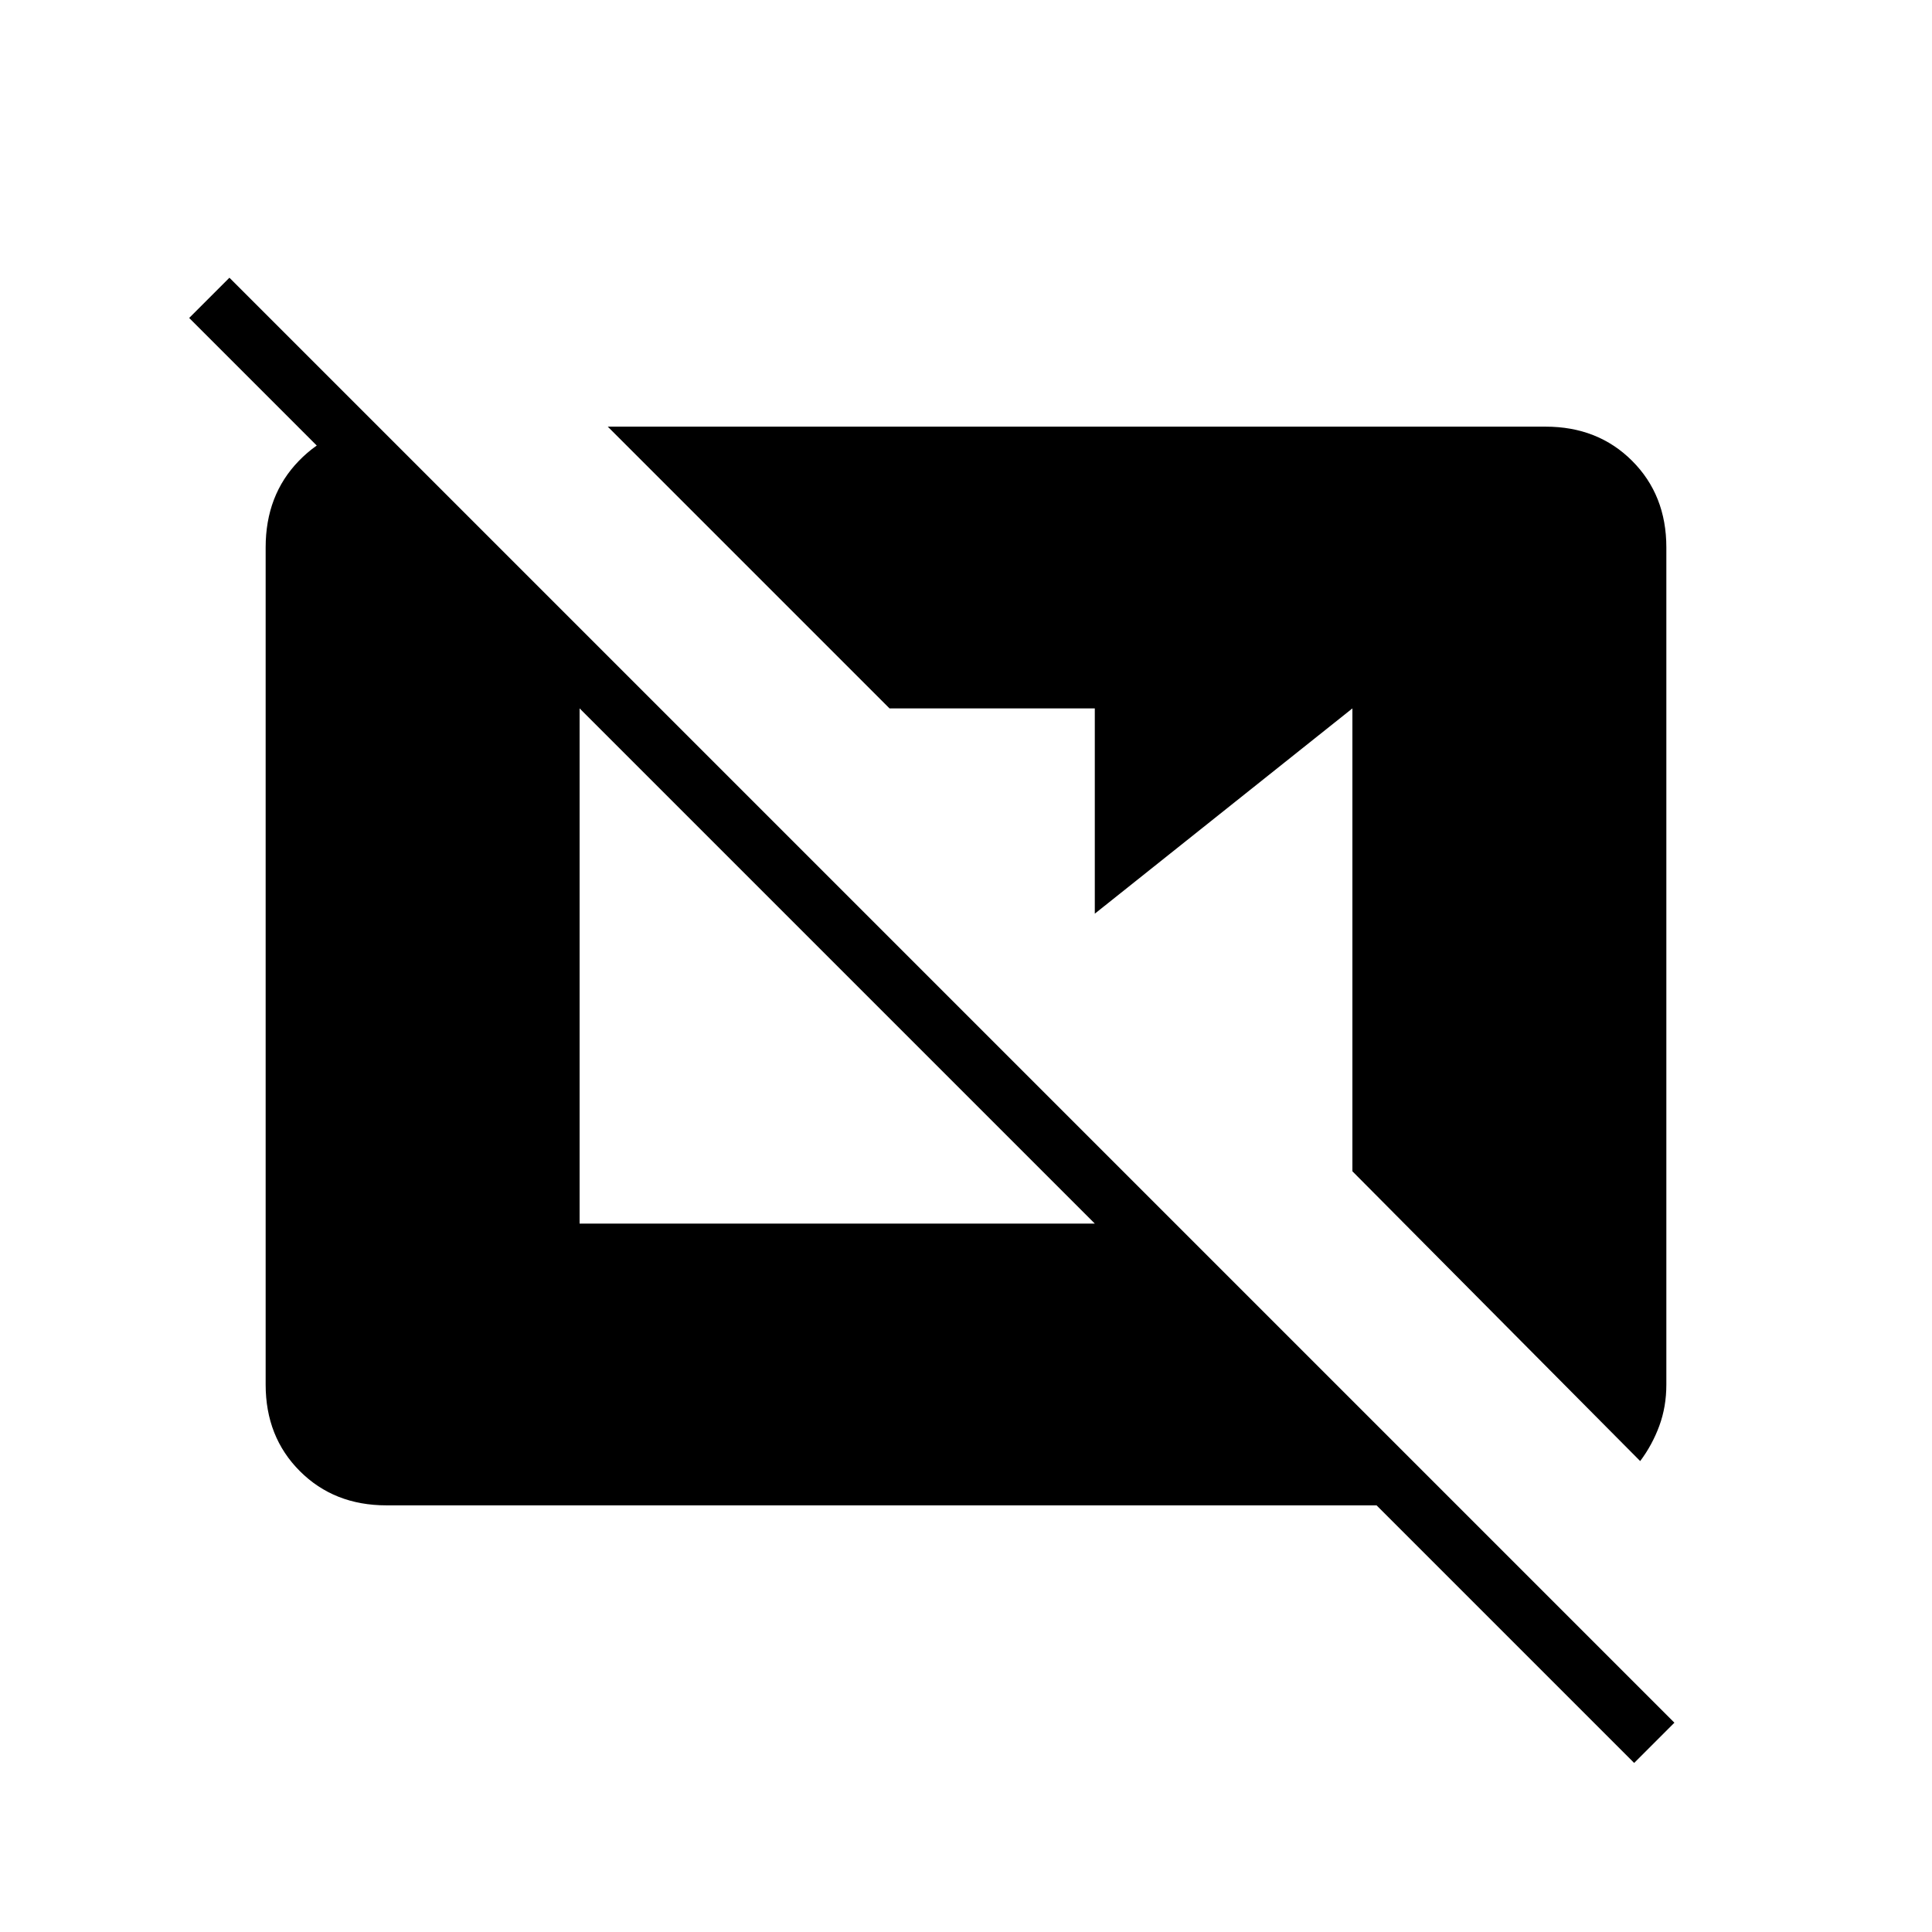 <svg xmlns="http://www.w3.org/2000/svg" height="24" viewBox="0 -960 960 960" width="24"><path d="M812-84 684-212H192q-26 0-43-17t-17-43v-416q0-26 16.5-43t39.5-17l9 9v40L94-802l20-20 718 718-20 20Zm3-150L672-378v-230L544-506v-102H442L302-748h466q26 0 43 17t17 43v416q0 11-3.5 20.5T815-234ZM288-352h256L288-608v256Z"/></svg>